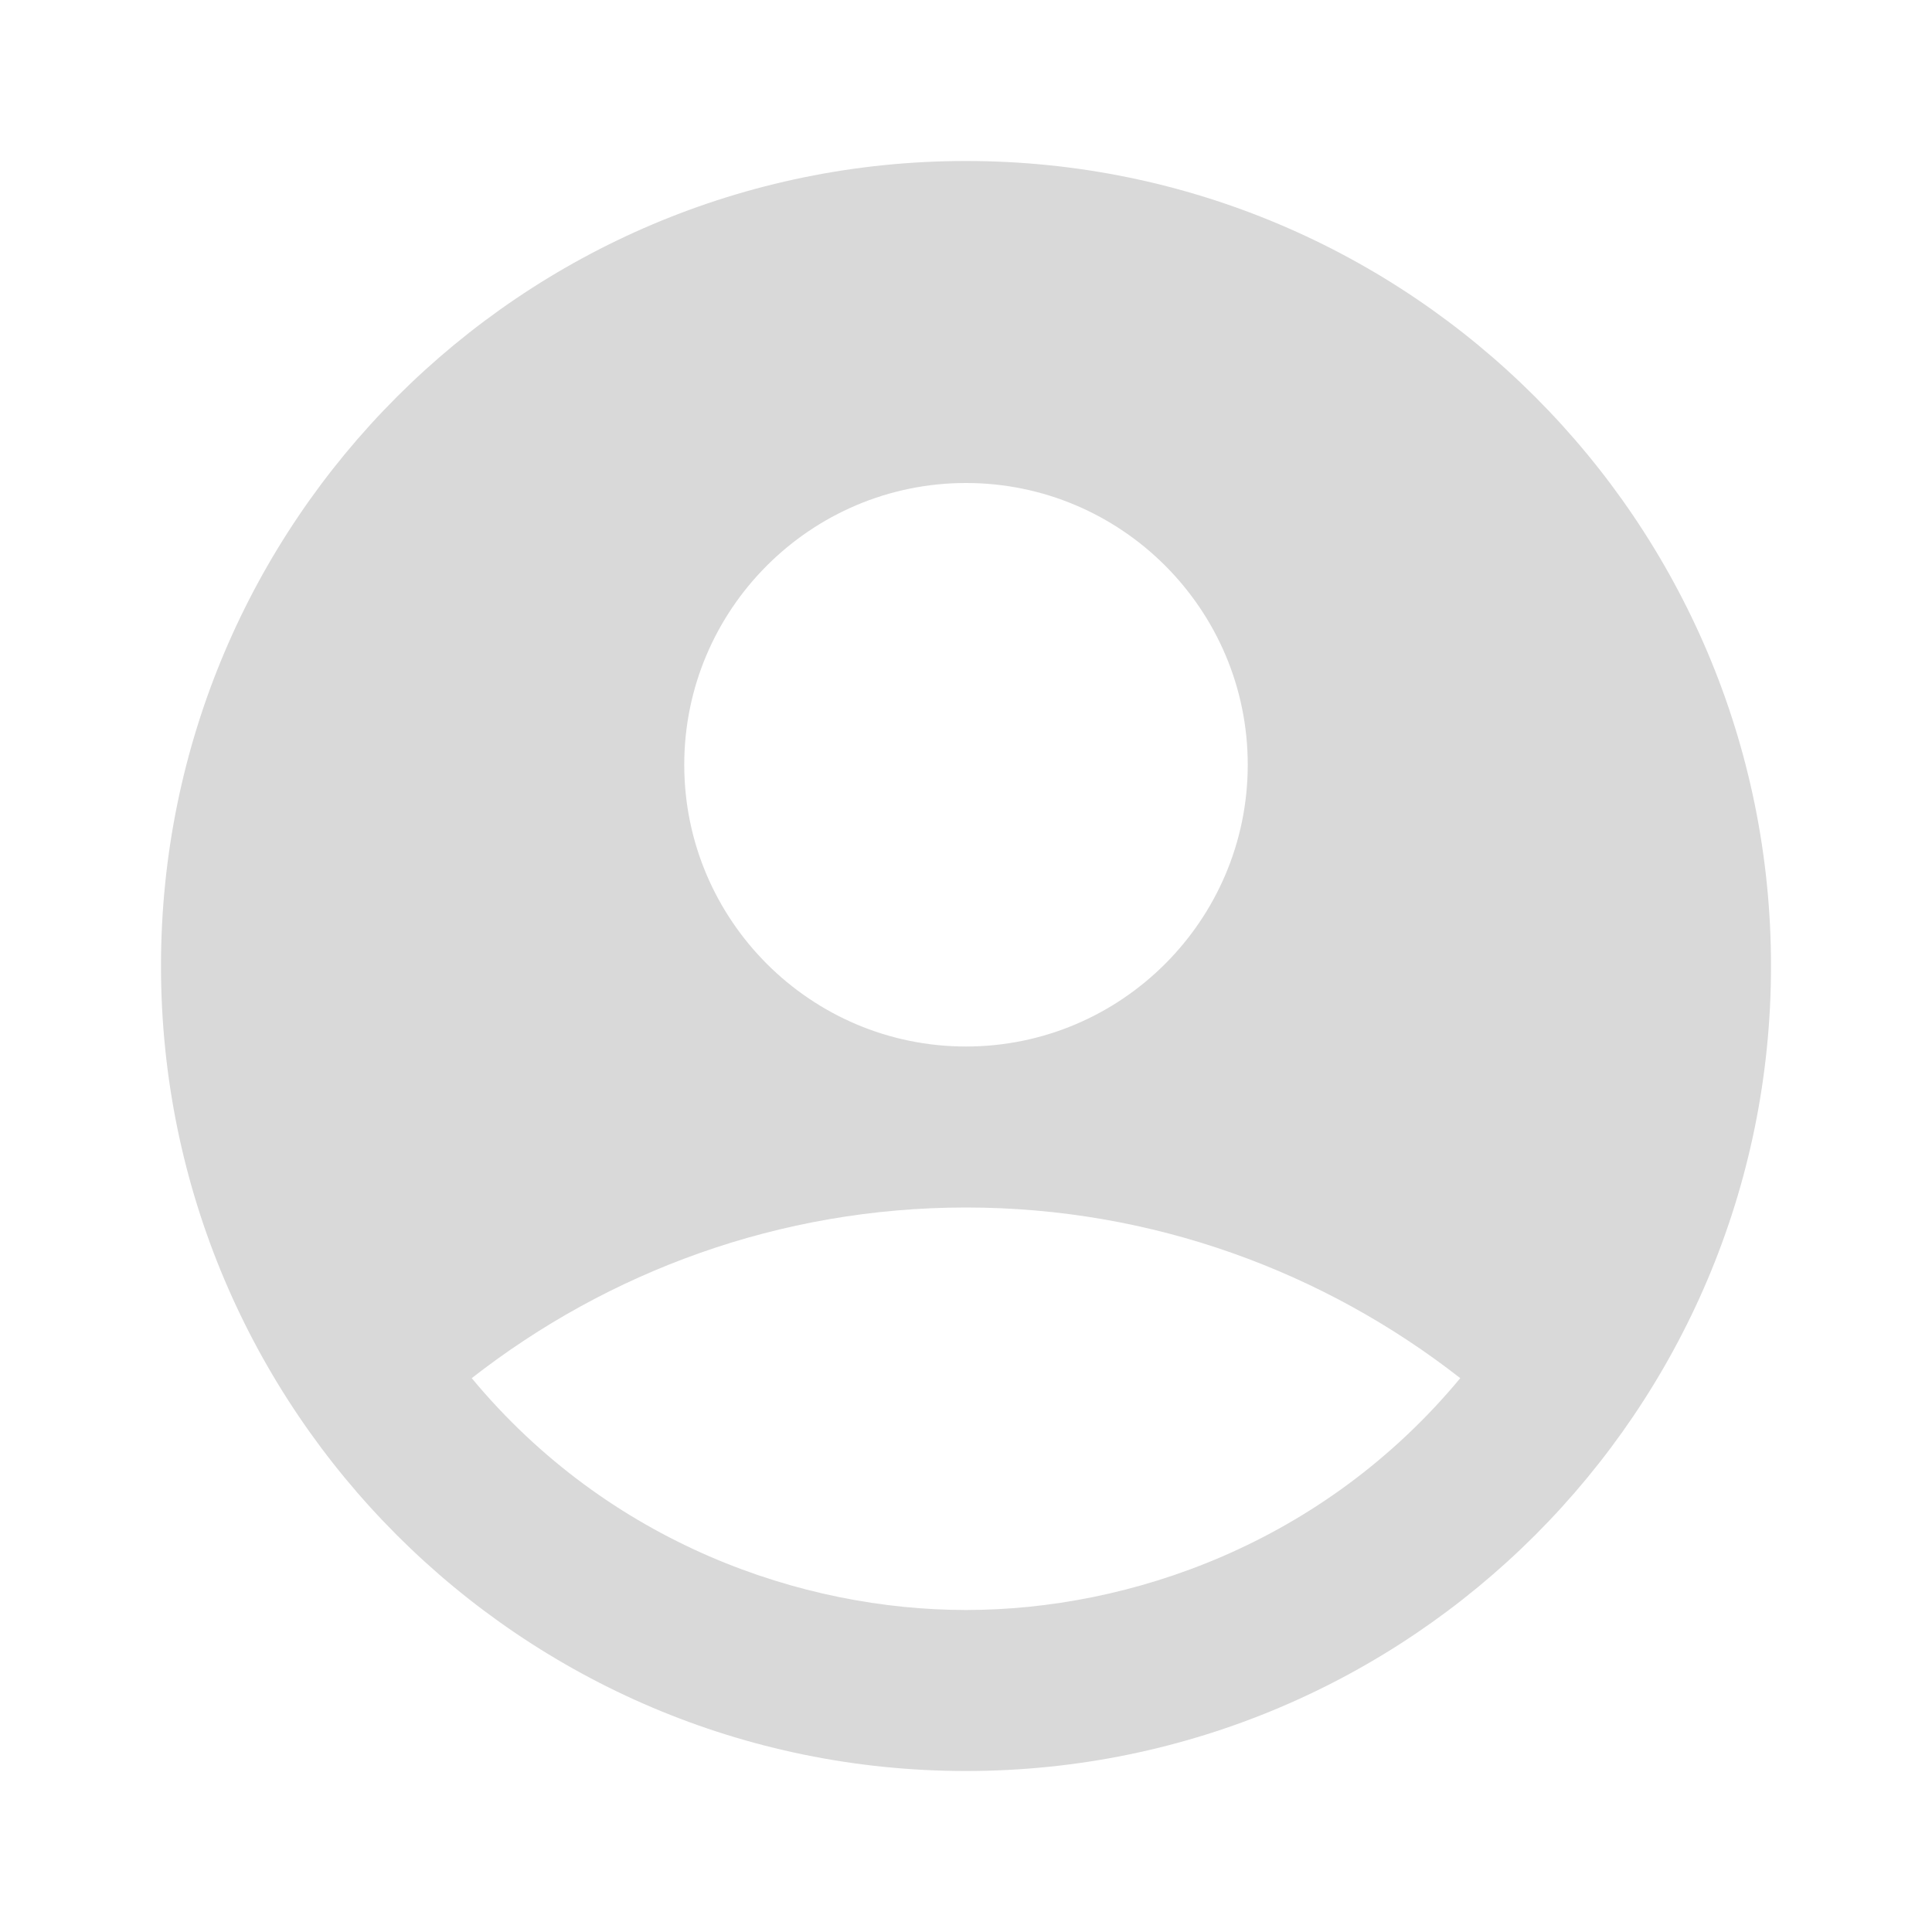 <svg width="250" height="250" viewBox="0 0 250 250" fill="none" xmlns="http://www.w3.org/2000/svg">
<g clip-path="url(#clip0_99_97)">
<path d="M125 20.833C67.5 20.833 20.833 67.5 20.833 125C20.833 182.5 67.5 229.167 125 229.167C182.5 229.167 229.167 182.5 229.167 125C229.167 67.5 182.5 20.833 125 20.833ZM125 62.5C145.104 62.5 161.458 78.854 161.458 98.958C161.458 119.062 145.104 135.417 125 135.417C104.896 135.417 88.542 119.062 88.542 98.958C88.542 78.854 104.896 62.5 125 62.5ZM125 208.333C103.854 208.333 78.854 199.792 61.042 178.333C78.646 164.583 100.833 156.25 125 156.25C149.167 156.25 171.354 164.583 188.958 178.333C171.146 199.792 146.146 208.333 125 208.333Z" fill="#D9D9D9"/>
</g>
<defs>
<clipPath id="clip0_99_97">
<rect width="250" height="250" fill="white"/>
</clipPath>
</defs>
</svg>
